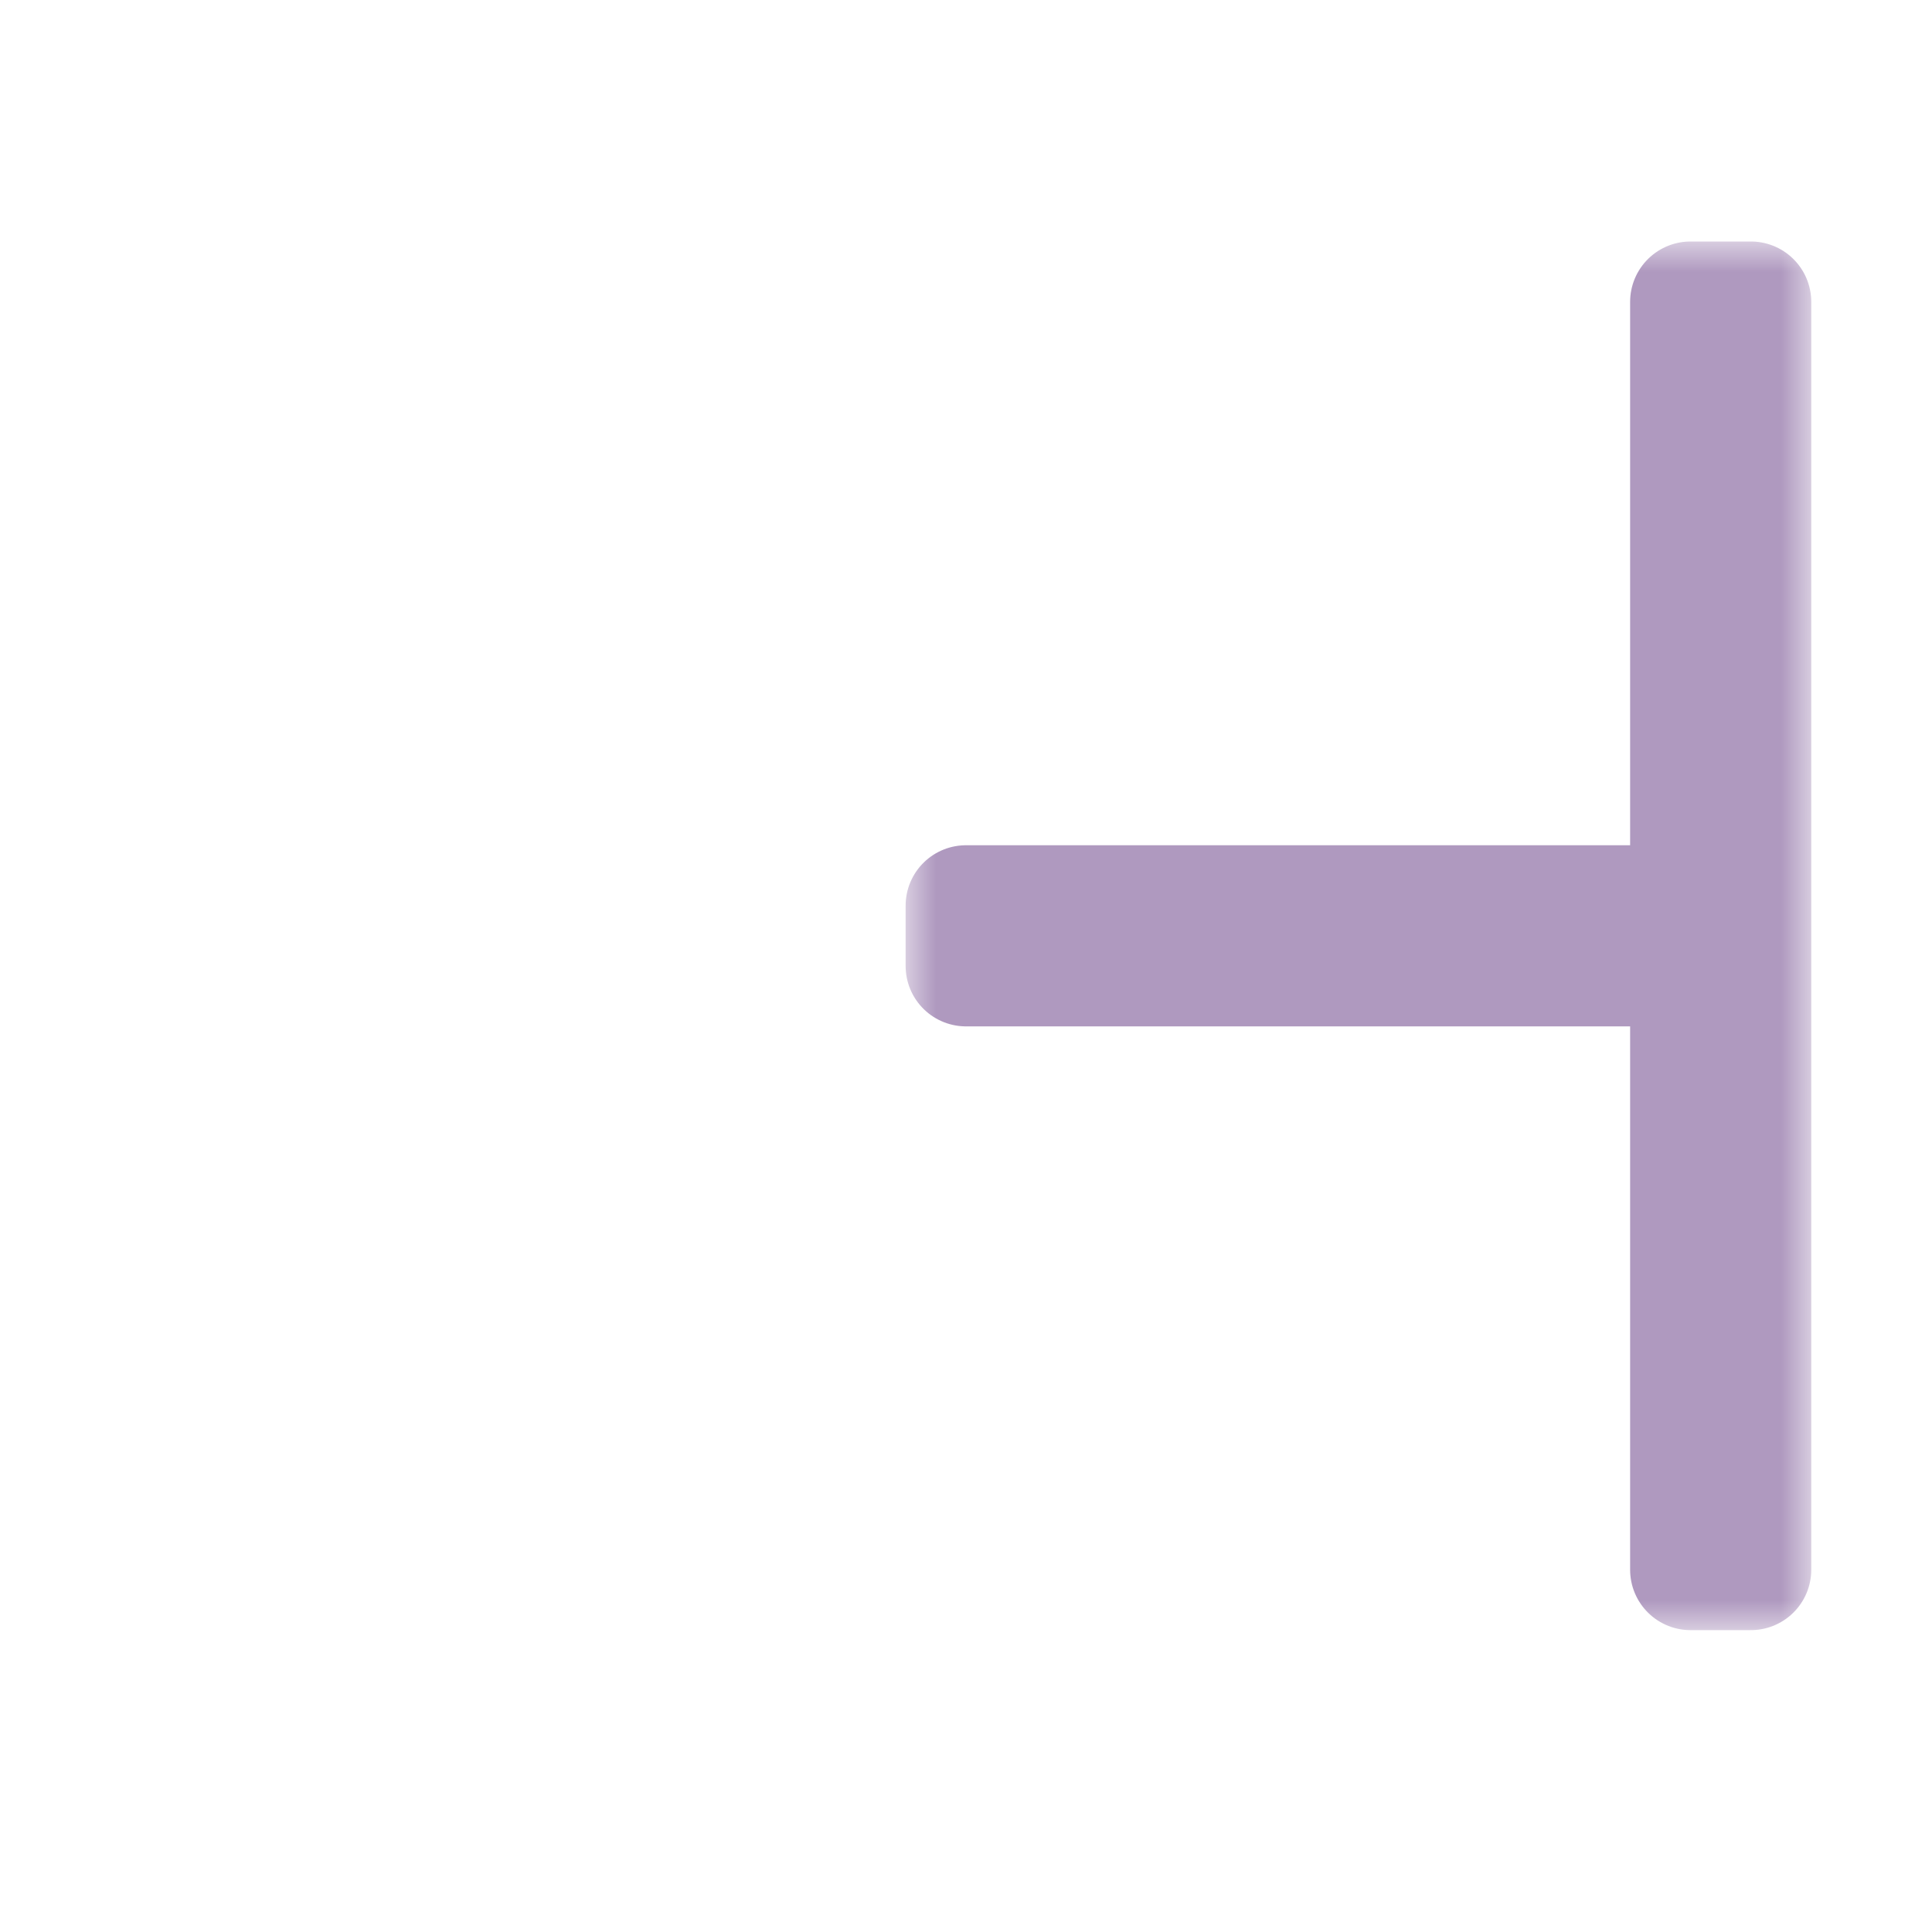 <svg width="32" height="32" viewBox="0 0 32 32" fill="none" xmlns="http://www.w3.org/2000/svg">
<g clip-path="url(#clip0_184_1577)" filter="url(#filter0_d_184_1577)">
<mask id="path-1-outside-1_184_1577" maskUnits="userSpaceOnUse" x="15" y="4" width="15" height="23" fill="black">
<rect fill="white" x="15" y="4" width="15" height="23"/>
<path d="M29 26L29 5L28 5L28 15L16 15L16 16L28 16L28 26L29 26Z"/>
</mask>
<path d="M29 26L29 5L28 5L28 15L16 15L16 16L28 16L28 26L29 26Z" fill="#32302F"/>
<path d="M29 26L29 5L28 5L28 15L16 15L16 16L28 16L28 26L29 26Z" stroke="#AF99BF" stroke-width="2" stroke-linejoin="round" mask="url(#path-1-outside-1_184_1577)"/>
</g>
<defs>
<filter id="filter0_d_184_1577" x="-2" y="-2" width="36" height="36" filterUnits="userSpaceOnUse" color-interpolation-filters="sRGB">
<feFlood flood-opacity="0" result="BackgroundImageFix"/>
<feColorMatrix in="SourceAlpha" type="matrix" values="0 0 0 0 0 0 0 0 0 0 0 0 0 0 0 0 0 0 127 0" result="hardAlpha"/>
<feOffset/>
<feGaussianBlur stdDeviation="1"/>
<feColorMatrix type="matrix" values="0 0 0 0 0 0 0 0 0 0 0 0 0 0 0 0 0 0 0.2 0"/>
<feBlend mode="normal" in2="BackgroundImageFix" result="effect1_dropShadow_184_1577"/>
<feBlend mode="normal" in="SourceGraphic" in2="effect1_dropShadow_184_1577" result="shape"/>
</filter>
<clipPath id="clip0_184_1577">
<rect width="32" height="32" fill="white"/>
</clipPath>
</defs>
</svg>
